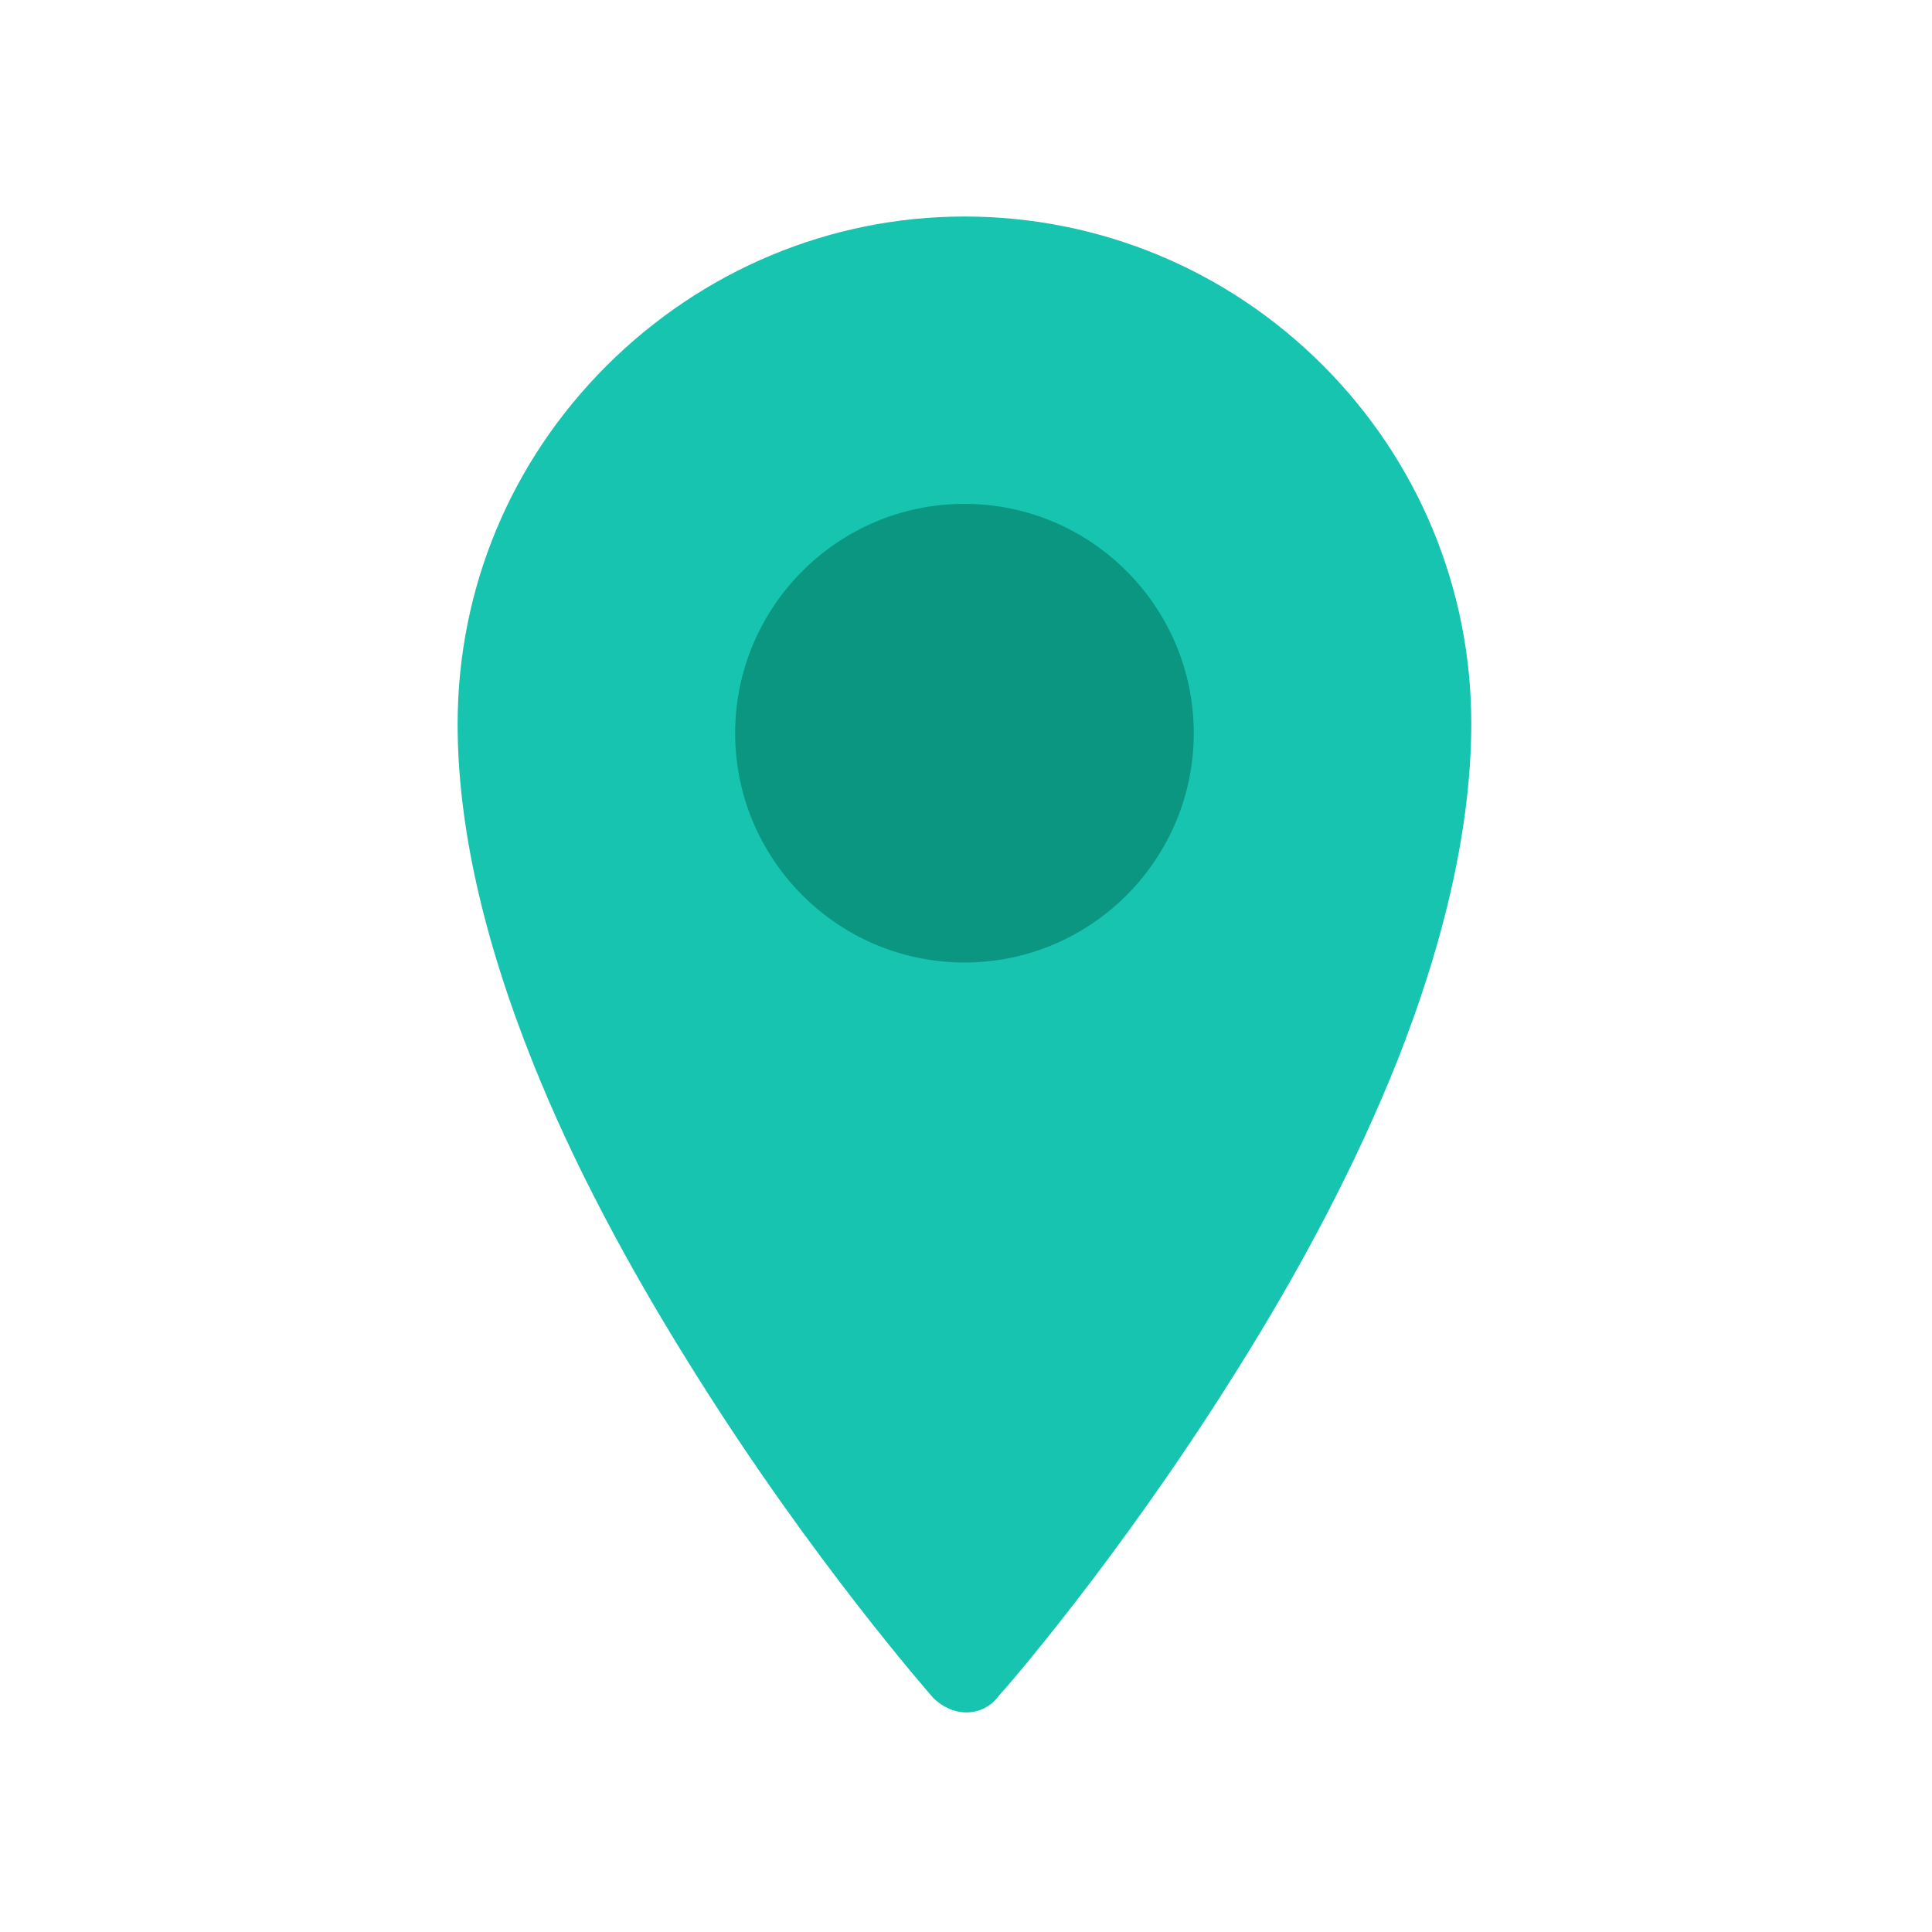 <?xml version="1.0" standalone="no"?>
<!DOCTYPE svg PUBLIC "-//W3C//DTD SVG 1.0//EN" "http://www.w3.org/TR/2001/REC-SVG-20010904/DTD/svg10.dtd">
<svg xmlns="http://www.w3.org/2000/svg" xmlns:xlink="http://www.w3.org/1999/xlink" id="body_1" width="40" height="40">

<g transform="matrix(0.039 0 0 0.039 0 0)">
    <path d="M513.045 909.061C 506.253 909.061 499.984 905.927 495.282 901.225C 492.669 898.09 431.543 828.604 369.894 730.384C 333.322 672.392 304.065 617.012 283.167 564.767C 256.522 498.416 242.939 437.812 242.939 384.522C 242.939 312.424 271.151 245.029 321.829 194.351C 372.506 143.673 440.425 114.939 512 114.939C 583.576 114.939 651.494 143.151 702.171 193.829C 752.849 244.506 781.061 312.425 781.061 384C 781.061 437.29 767.478 498.416 741.355 564.245C 720.457 616.49 691.722 671.869 655.151 729.861C 593.502 828.082 532.898 897.567 530.286 900.18C 526.106 905.927 519.837 909.061 513.045 909.061L513.045 909.061L513.045 909.061z" stroke="none" fill="#16C4AF" fill-rule="nonzero" />
    <path d="M512 510.955C 444.604 510.955 390.269 456.098 390.269 389.224C 390.269 322.351 444.604 267.494 512 267.494C 579.396 267.494 633.731 322.351 633.731 389.224C 633.731 456.098 579.396 510.955 512 510.955z" stroke="none" fill="#0B9682" fill-rule="nonzero" />
</g>
</svg>